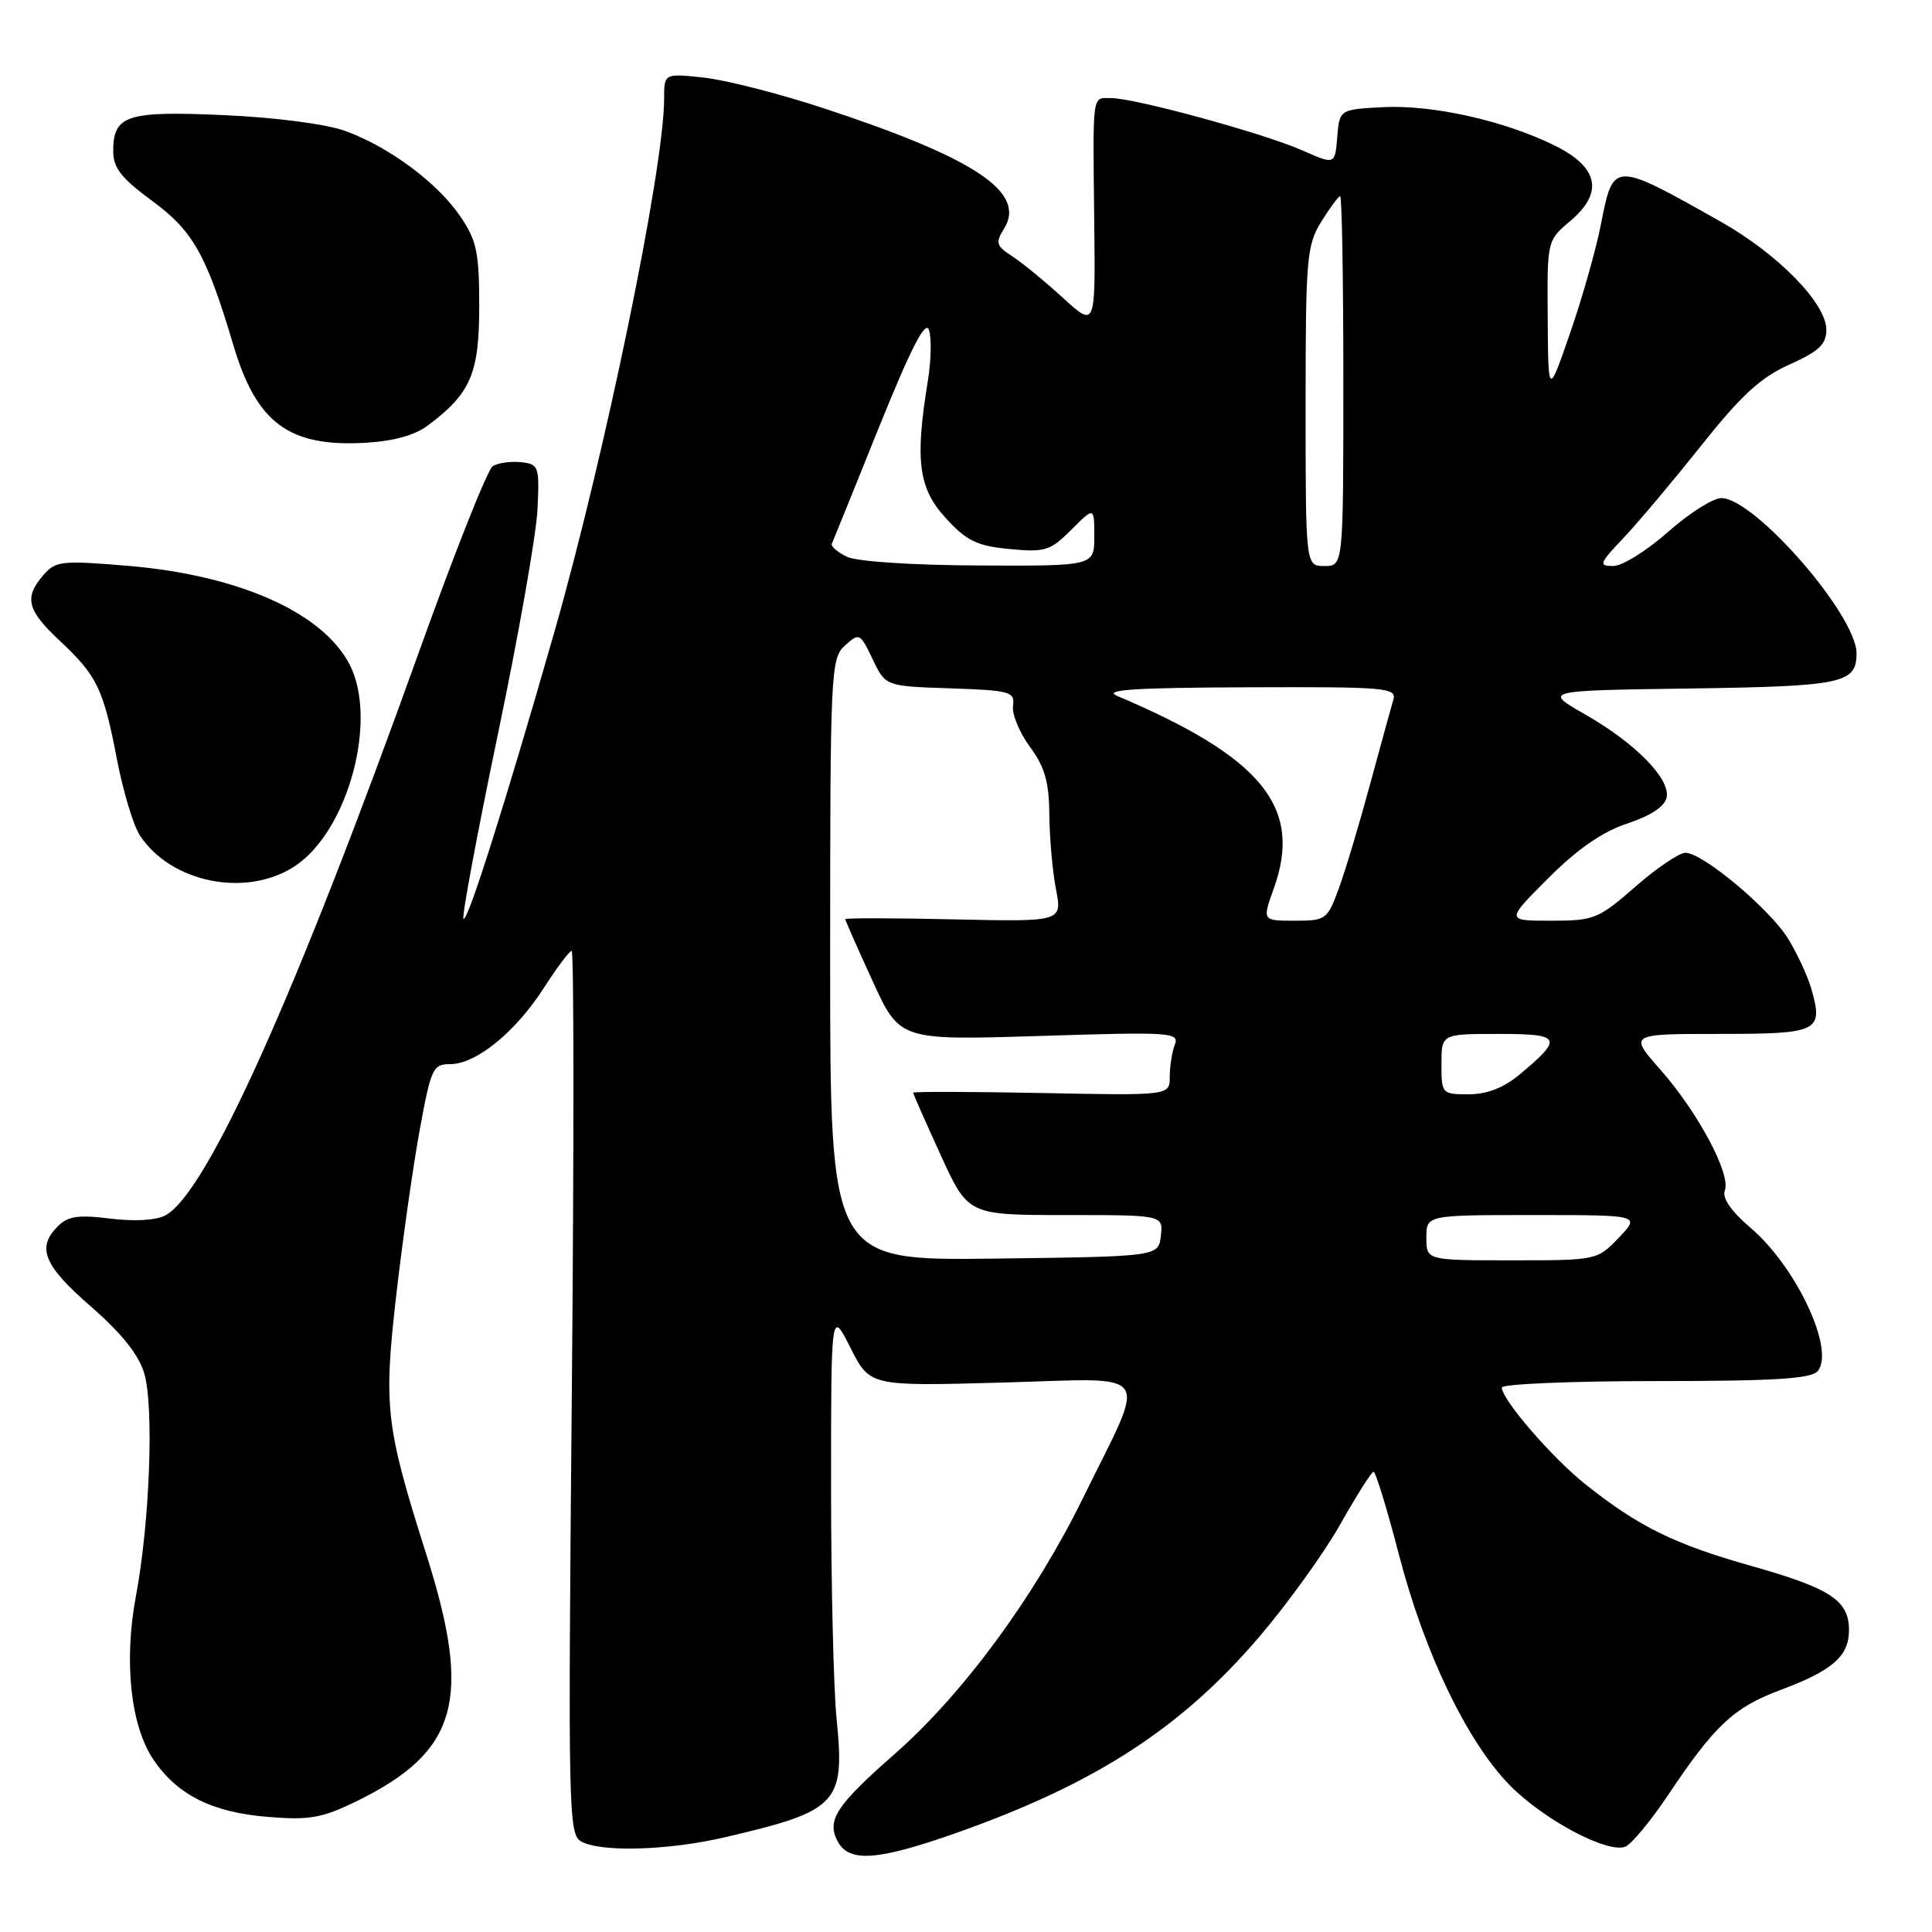 <?xml version="1.0" encoding="UTF-8" standalone="no"?>
<!DOCTYPE svg PUBLIC "-//W3C//DTD SVG 1.1//EN" "http://www.w3.org/Graphics/SVG/1.1/DTD/svg11.dtd" >
<svg xmlns="http://www.w3.org/2000/svg" xmlns:xlink="http://www.w3.org/1999/xlink" version="1.1" viewBox="0 0 256 256">
 <g >
 <path fill="currentColor"
d=" M 126.67 242.89 C 145.17 236.36 156.56 228.98 166.95 216.78 C 170.72 212.35 175.54 205.65 177.65 201.88 C 179.77 198.12 181.73 195.04 182.00 195.02 C 182.28 195.01 183.79 199.94 185.36 205.98 C 188.74 219.02 194.41 230.80 200.06 236.56 C 204.53 241.11 212.97 245.61 215.35 244.70 C 216.17 244.38 218.74 241.28 221.06 237.81 C 227.23 228.58 229.74 226.24 235.93 223.93 C 242.83 221.35 245.00 219.46 245.00 216.00 C 245.00 212.06 242.58 210.47 232.00 207.48 C 221.88 204.62 217.14 202.29 210.13 196.72 C 205.72 193.23 199.00 185.46 199.00 183.86 C 199.00 183.39 208.17 183.00 219.38 183.00 C 235.10 183.00 240.01 182.70 240.86 181.67 C 243.17 178.88 238.04 167.90 232.01 162.74 C 229.38 160.49 228.16 158.74 228.55 157.74 C 229.37 155.59 225.00 147.40 220.02 141.75 C 215.83 137.00 215.83 137.00 227.81 137.00 C 241.00 137.00 241.63 136.69 240.01 131.02 C 239.52 129.32 238.13 126.33 236.93 124.38 C 234.47 120.40 225.62 113.00 223.32 113.00 C 222.50 113.00 219.51 115.02 216.68 117.50 C 211.81 121.76 211.22 122.00 205.53 122.00 C 199.52 122.00 199.52 122.00 205.16 116.36 C 209.03 112.49 212.33 110.21 215.65 109.11 C 218.78 108.07 220.61 106.85 220.84 105.65 C 221.31 103.15 216.69 98.47 210.00 94.64 C 204.50 91.50 204.50 91.50 223.92 91.23 C 244.16 90.94 246.00 90.56 246.00 86.57 C 246.00 81.51 232.49 66.00 228.08 66.00 C 226.97 66.00 223.79 68.03 221.00 70.50 C 218.21 72.97 214.96 75.00 213.76 75.00 C 211.78 75.00 211.90 74.67 215.15 71.25 C 217.10 69.19 221.74 63.67 225.45 59.00 C 230.71 52.39 233.29 50.01 237.10 48.31 C 241.02 46.55 242.00 45.63 242.00 43.69 C 242.00 40.20 235.61 33.67 228.00 29.37 C 213.70 21.31 213.79 21.31 212.12 29.78 C 211.48 33.05 209.65 39.51 208.05 44.12 C 205.15 52.50 205.15 52.50 205.08 42.19 C 205.00 31.87 205.00 31.87 208.05 29.30 C 212.53 25.54 211.84 22.16 206.00 19.28 C 199.32 15.99 189.81 13.86 183.28 14.20 C 177.50 14.50 177.50 14.50 177.19 18.17 C 176.89 21.84 176.89 21.84 172.60 19.94 C 167.47 17.67 150.42 13.01 147.25 13.00 C 144.65 13.00 144.80 11.91 145.00 29.94 C 145.14 43.39 145.14 43.39 140.82 39.44 C 138.44 37.27 135.43 34.80 134.11 33.95 C 132.00 32.58 131.88 32.17 133.04 30.30 C 136.04 25.50 129.25 20.96 109.16 14.35 C 103.30 12.42 96.14 10.59 93.25 10.28 C 88.00 9.72 88.00 9.72 88.00 13.11 C 87.99 22.34 80.14 60.41 73.40 83.94 C 66.94 106.49 61.94 122.27 61.41 121.75 C 61.17 121.50 63.21 110.54 65.95 97.40 C 68.70 84.25 71.07 70.80 71.22 67.50 C 71.49 61.75 71.40 61.49 69.00 61.24 C 67.62 61.10 65.95 61.34 65.28 61.78 C 64.60 62.22 60.27 73.14 55.64 86.04 C 39.17 131.98 27.42 158.10 21.90 161.05 C 20.69 161.70 17.78 161.87 14.61 161.47 C 10.40 160.94 8.99 161.15 7.67 162.48 C 4.82 165.32 5.78 167.67 12.01 173.09 C 16.08 176.63 18.37 179.49 19.11 181.97 C 20.42 186.36 19.85 201.69 18.01 211.50 C 16.39 220.12 17.30 228.67 20.32 233.15 C 23.48 237.83 28.12 240.16 35.51 240.75 C 41.02 241.20 42.68 240.90 47.23 238.68 C 60.67 232.10 62.61 225.27 56.50 206.00 C 51.09 188.95 50.80 186.43 52.52 171.50 C 53.34 164.35 54.73 154.56 55.61 149.75 C 57.11 141.55 57.36 141.00 59.67 141.00 C 63.09 141.00 68.30 136.76 72.05 130.92 C 73.79 128.22 75.45 126.00 75.75 126.00 C 76.05 126.00 76.06 152.34 75.77 184.53 C 75.26 240.37 75.32 243.10 77.05 244.03 C 79.72 245.45 88.56 245.19 96.00 243.46 C 111.08 239.95 111.98 239.00 110.85 227.73 C 110.45 223.75 110.12 209.93 110.12 197.00 C 110.12 173.50 110.12 173.50 112.69 178.59 C 115.26 183.68 115.26 183.68 132.74 183.20 C 153.22 182.64 152.08 181.02 143.50 198.50 C 137.06 211.61 127.60 224.47 118.55 232.41 C 110.78 239.24 109.50 241.20 111.00 244.00 C 112.51 246.82 116.27 246.55 126.67 242.89 Z  M 39.10 114.75 C 46.14 110.08 50.12 95.34 46.31 88.02 C 42.73 81.15 31.64 76.22 17.00 74.98 C 8.17 74.24 7.38 74.32 5.75 76.20 C 3.17 79.18 3.57 80.83 7.88 84.87 C 12.86 89.52 13.70 91.25 15.49 100.59 C 16.30 104.82 17.67 109.37 18.53 110.69 C 22.68 117.01 32.70 118.99 39.10 114.75 Z  M 56.70 56.37 C 62.36 52.15 63.50 49.51 63.50 40.60 C 63.50 33.45 63.17 31.87 61.00 28.68 C 57.97 24.23 51.62 19.50 45.80 17.37 C 43.28 16.45 36.64 15.57 29.77 15.26 C 16.79 14.67 15.00 15.25 15.00 20.04 C 15.00 22.24 16.08 23.62 20.11 26.58 C 25.59 30.60 27.34 33.71 30.93 45.76 C 33.99 56.03 38.25 59.21 48.26 58.68 C 52.09 58.47 54.93 57.70 56.70 56.37 Z  M 110.00 127.17 C 110.00 88.85 110.08 87.24 111.96 85.54 C 113.86 83.82 113.97 83.87 115.63 87.35 C 117.34 90.93 117.34 90.93 125.92 91.21 C 133.88 91.48 134.48 91.65 134.23 93.52 C 134.07 94.64 135.09 97.09 136.48 98.97 C 138.44 101.63 139.01 103.62 139.04 107.94 C 139.07 111.00 139.46 115.44 139.92 117.82 C 140.76 122.14 140.76 122.14 126.38 121.82 C 118.47 121.64 112.00 121.63 112.00 121.79 C 112.00 121.95 113.62 125.63 115.61 129.96 C 119.21 137.85 119.21 137.85 137.77 137.27 C 155.14 136.72 156.29 136.79 155.67 138.42 C 155.30 139.38 155.00 141.29 155.00 142.67 C 155.00 145.17 155.00 145.17 138.00 144.83 C 128.65 144.65 121.00 144.63 121.00 144.79 C 121.00 144.95 122.64 148.66 124.64 153.04 C 128.28 161.00 128.28 161.00 141.21 161.00 C 154.13 161.00 154.13 161.00 153.82 163.75 C 153.50 166.50 153.50 166.50 131.75 166.77 C 110.00 167.04 110.00 167.04 110.00 127.17 Z  M 189.00 164.00 C 189.00 161.00 189.00 161.00 203.19 161.00 C 217.37 161.00 217.37 161.00 214.50 164.00 C 211.64 166.99 211.58 167.00 200.31 167.00 C 189.00 167.00 189.00 167.00 189.00 164.00 Z  M 191.00 141.00 C 191.00 137.00 191.00 137.00 198.55 137.00 C 206.91 137.00 207.18 137.51 201.36 142.38 C 199.24 144.14 197.03 145.00 194.61 145.00 C 191.07 145.00 191.00 144.93 191.00 141.00 Z  M 168.78 117.74 C 172.65 106.98 167.27 100.37 148.00 92.20 C 146.12 91.40 150.40 91.12 165.32 91.07 C 183.74 91.00 185.10 91.12 184.62 92.75 C 184.33 93.71 182.94 98.78 181.52 104.00 C 180.11 109.22 178.25 115.41 177.39 117.75 C 175.89 121.85 175.68 122.00 171.54 122.00 C 167.25 122.00 167.25 122.00 168.78 117.74 Z  M 112.22 73.77 C 110.97 73.16 110.07 72.40 110.22 72.06 C 110.37 71.73 113.18 64.80 116.45 56.66 C 120.66 46.23 122.61 42.41 123.08 43.69 C 123.45 44.70 123.39 47.76 122.94 50.51 C 121.22 61.01 121.70 64.70 125.31 68.64 C 128.09 71.68 129.45 72.34 133.77 72.75 C 138.48 73.20 139.16 72.99 141.95 70.20 C 145.00 67.15 145.00 67.15 145.00 71.08 C 145.00 75.00 145.00 75.00 129.75 74.93 C 120.88 74.89 113.55 74.41 112.22 73.77 Z  M 173.00 53.87 C 173.00 34.21 173.14 32.50 175.08 29.37 C 176.23 27.52 177.35 26.00 177.58 26.00 C 177.81 26.00 178.00 37.02 178.00 50.50 C 178.00 75.00 178.00 75.00 175.50 75.00 C 173.00 75.00 173.00 75.00 173.00 53.87 Z "/>
</g>
</svg>